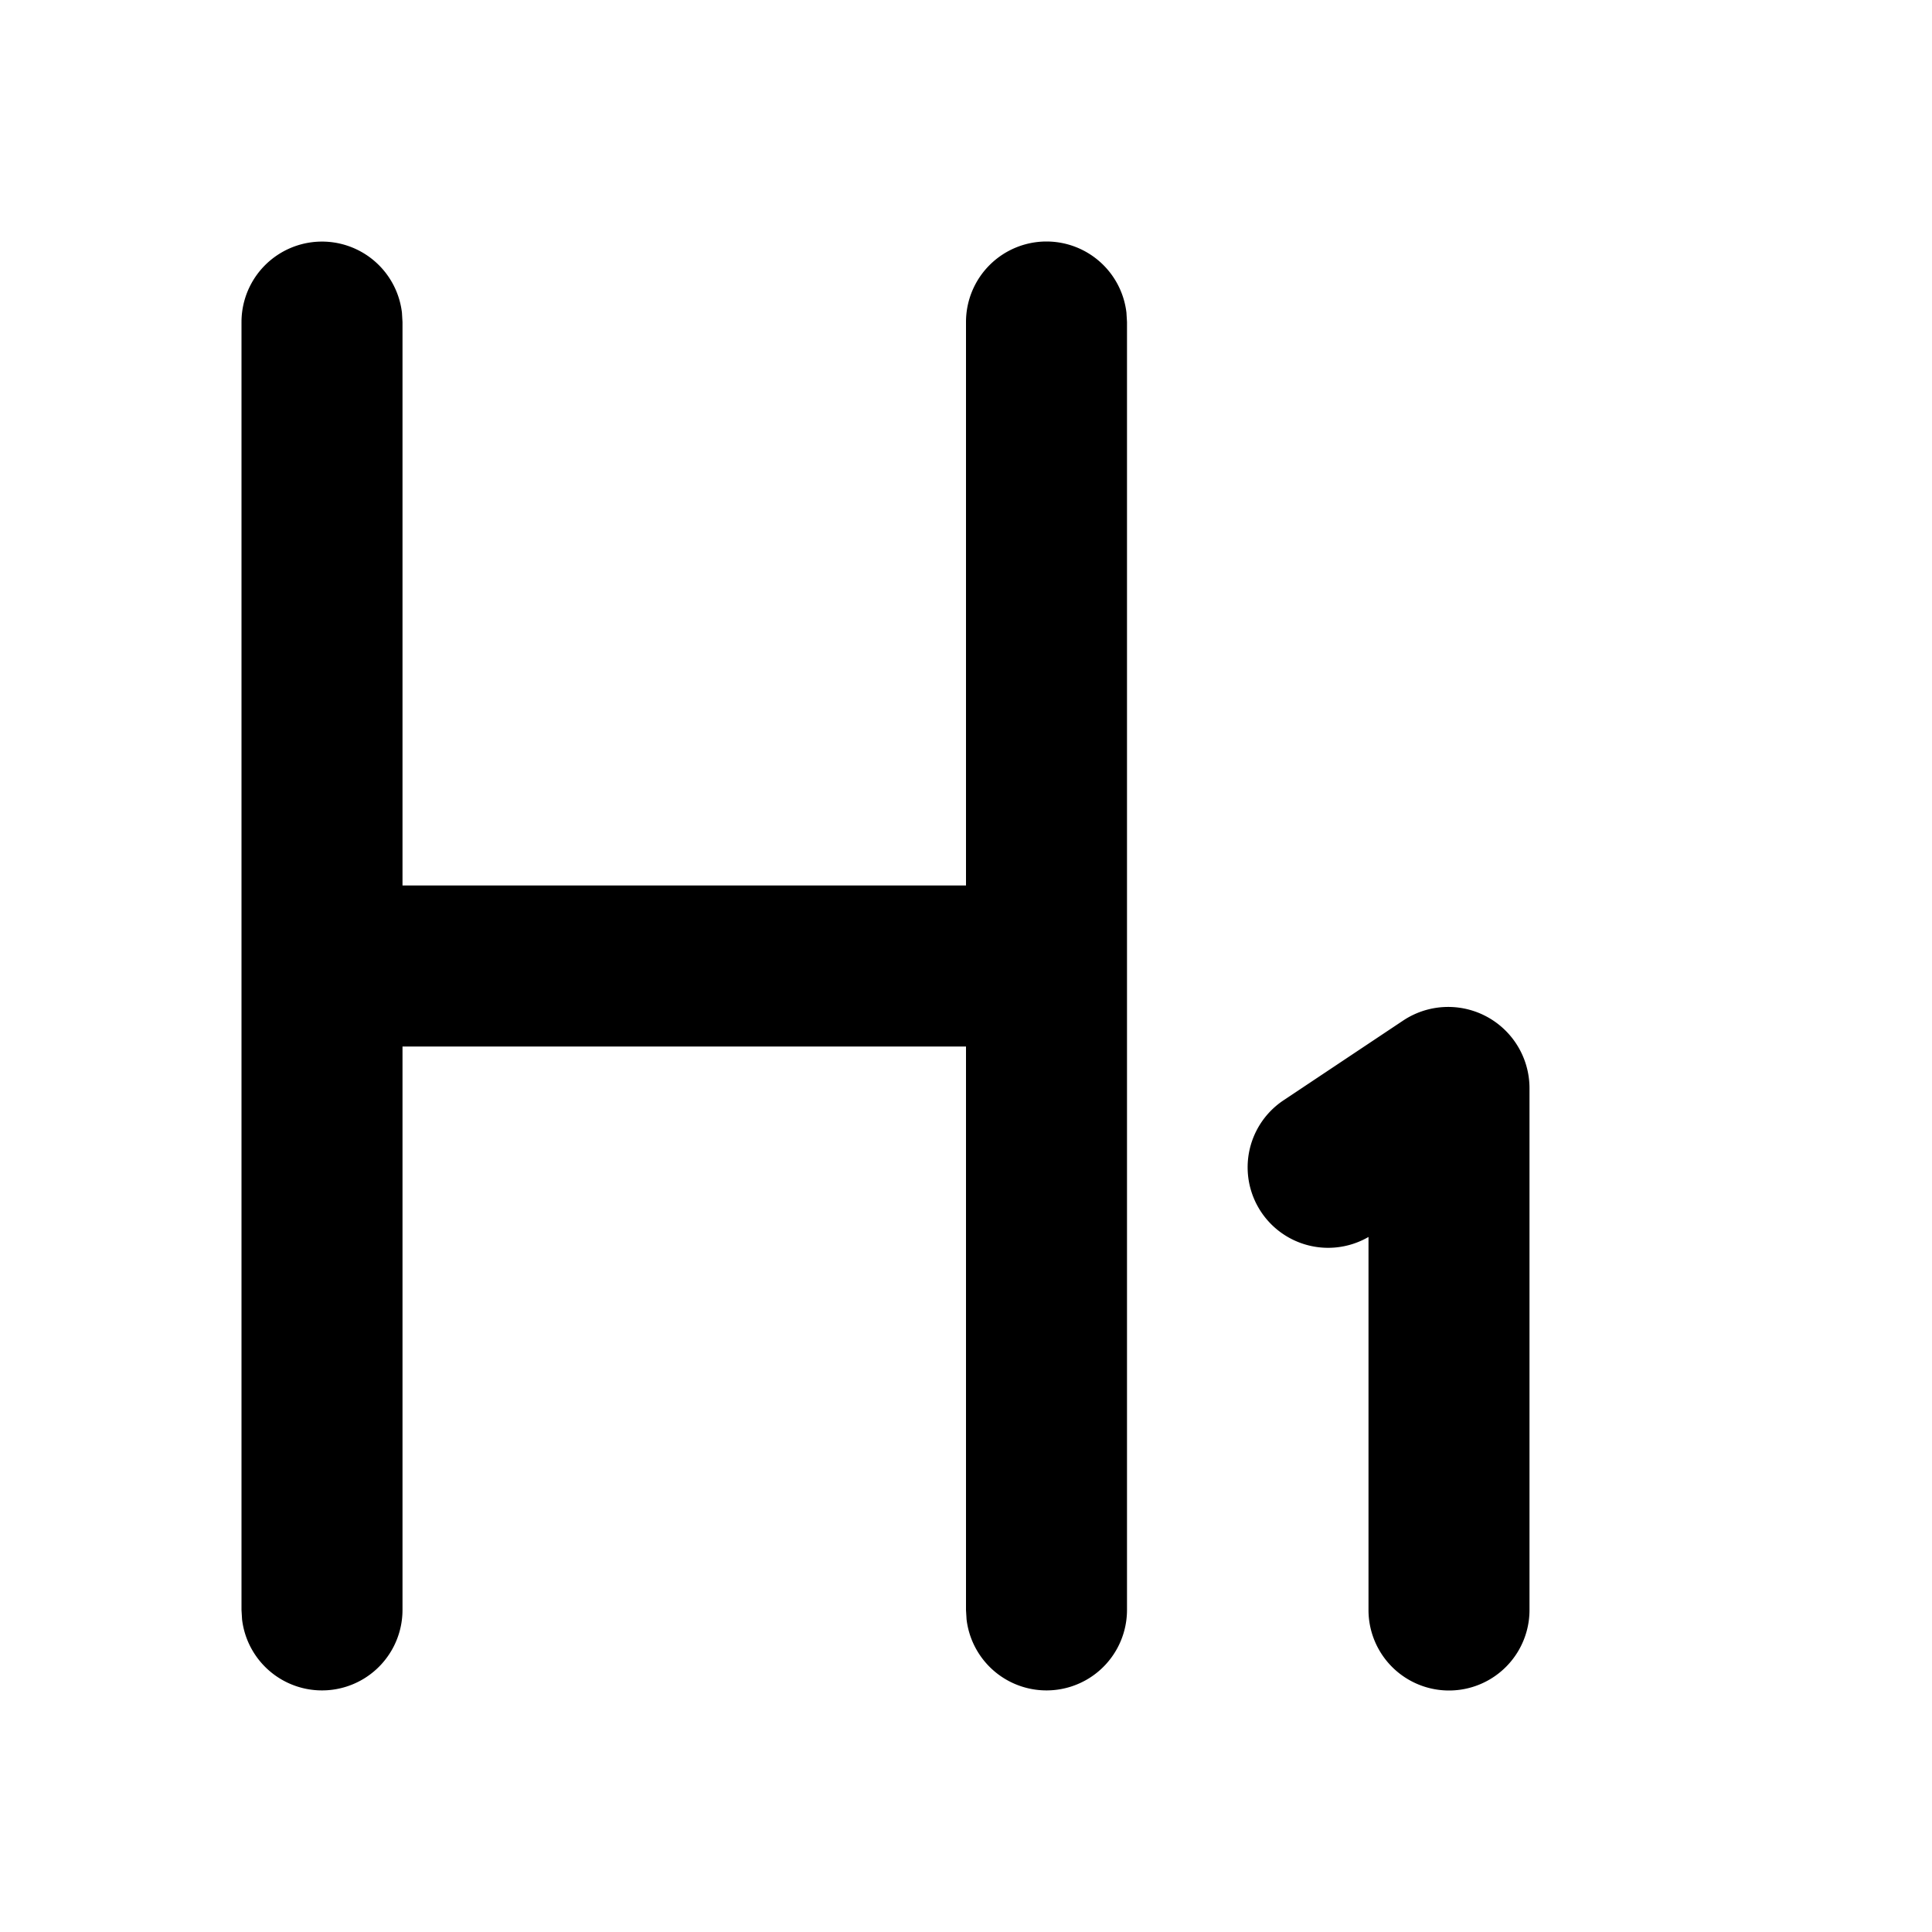 <svg xmlns="http://www.w3.org/2000/svg" width="24" height="24">
  <defs/>
  <path  d="M13,3 A1 1 0 0 1 13.993,3.883 L14,4 L14,20 A1 1 0 0 1 12.007,20.117 L12,20 L12,13 L5,13 L5,20 A1 1 0 0 1 3.007,20.117 L3,20 L3,4 A1 1 0 0 1 4.993,3.883 L5,4 L5,11 L12,11 L12,4 A1 1 0 0 1 13,3 M19,13.519 L19,20 A1 1 0 1 1 17,20 L17,15.366 A1 1 0 0 1 15.945,13.668 L17.43,12.678 A1.01 1.01 0 0 1 19,13.518 Z"/>
</svg>

